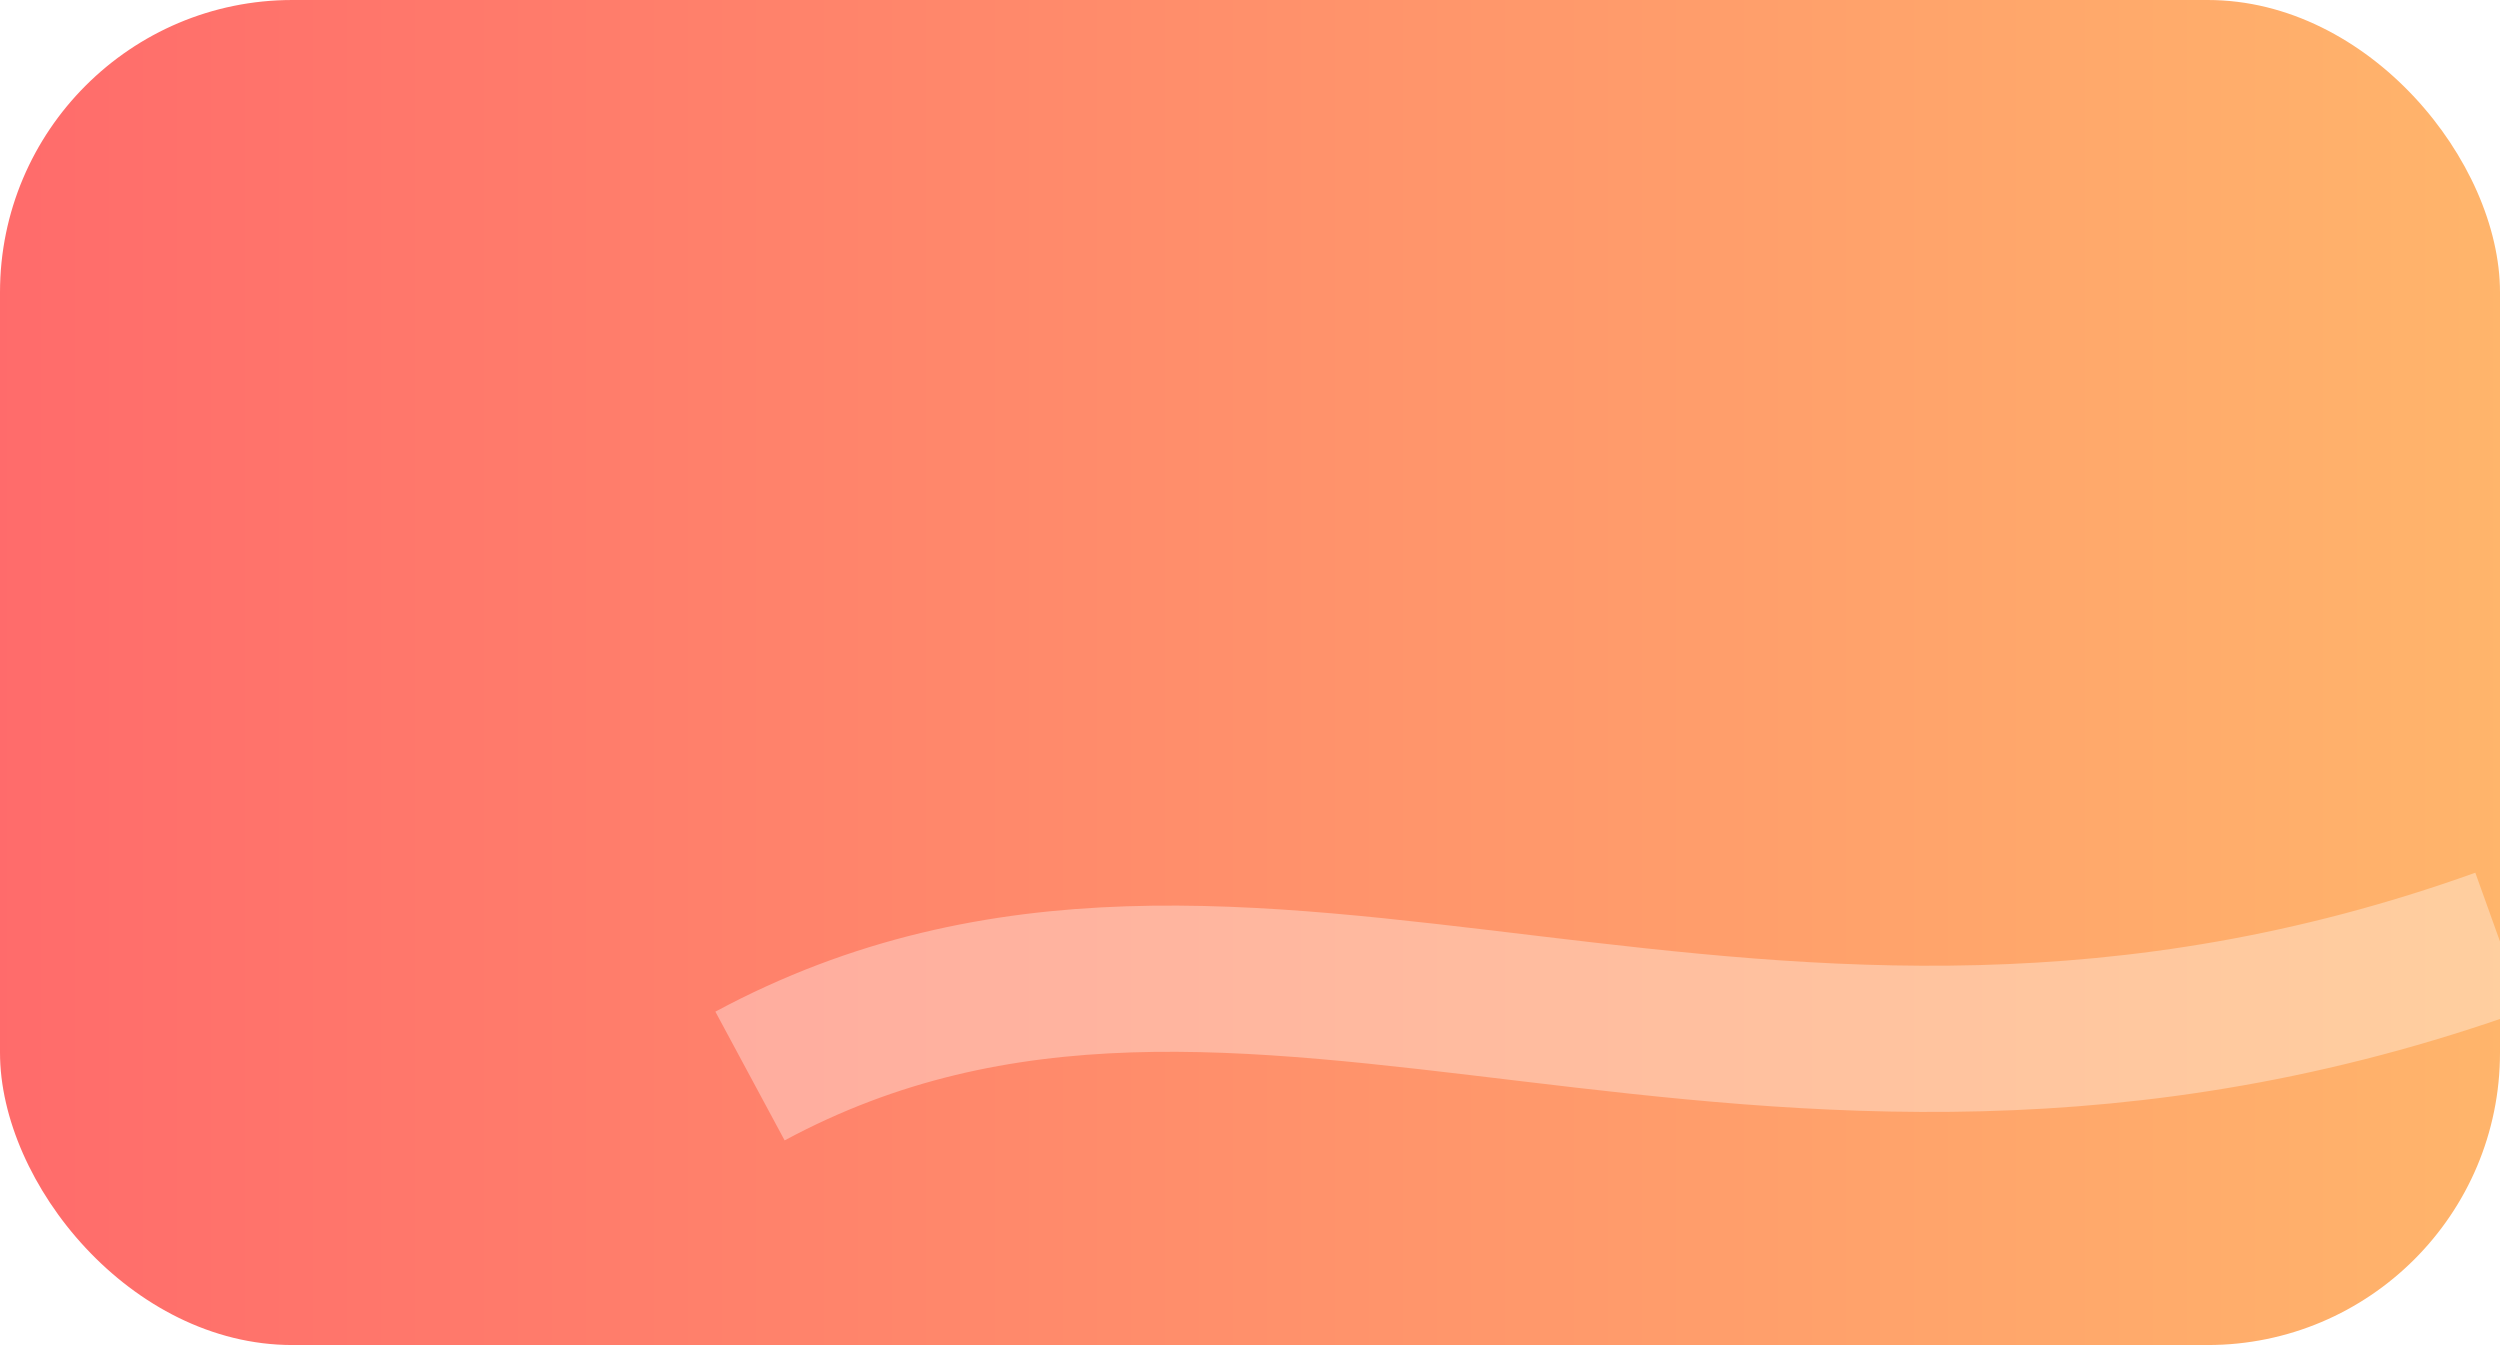 <svg xmlns='http://www.w3.org/2000/svg' width='342' height='184' viewBox='0 0 342 184'>
  <defs>
    <!-- Base gradient -->
    <linearGradient id='grad' x1='0%' y1='0%' x2='100%' y2='0%'>
      <stop offset='0%' stop-color='#FF6B6B'/>
      <stop offset='100%' stop-color='#FFB56B'/>
    </linearGradient>
    <!-- Soft drop shadow -->
    <filter id='shadow' x='-20%' y='-20%' width='140%' height='140%'>
      <feDropShadow dx='0' dy='6' stdDeviation='6' flood-color='rgba(0,0,0,0.25)'/>
    </filter>
    <!-- Cloud arc blur -->
    <filter id='cloudBlur'>
      <feGaussianBlur stdDeviation='8'/>
    </filter>
  </defs>

  <!-- Card base -->
  <rect width='342' height='184' rx='40' ry='40' fill='url(#grad)' filter='url(#shadow)'/>

  <!-- Abstract cloud arc -->
  <path d='M102.6, 147.2 C171.0, 110.4, 239.4, 165.6, 342, 128.8' 
        stroke='rgba(255,255,255,0.35)' stroke-width='20' fill='none' filter='url(#cloudBlur)'/>
</svg>